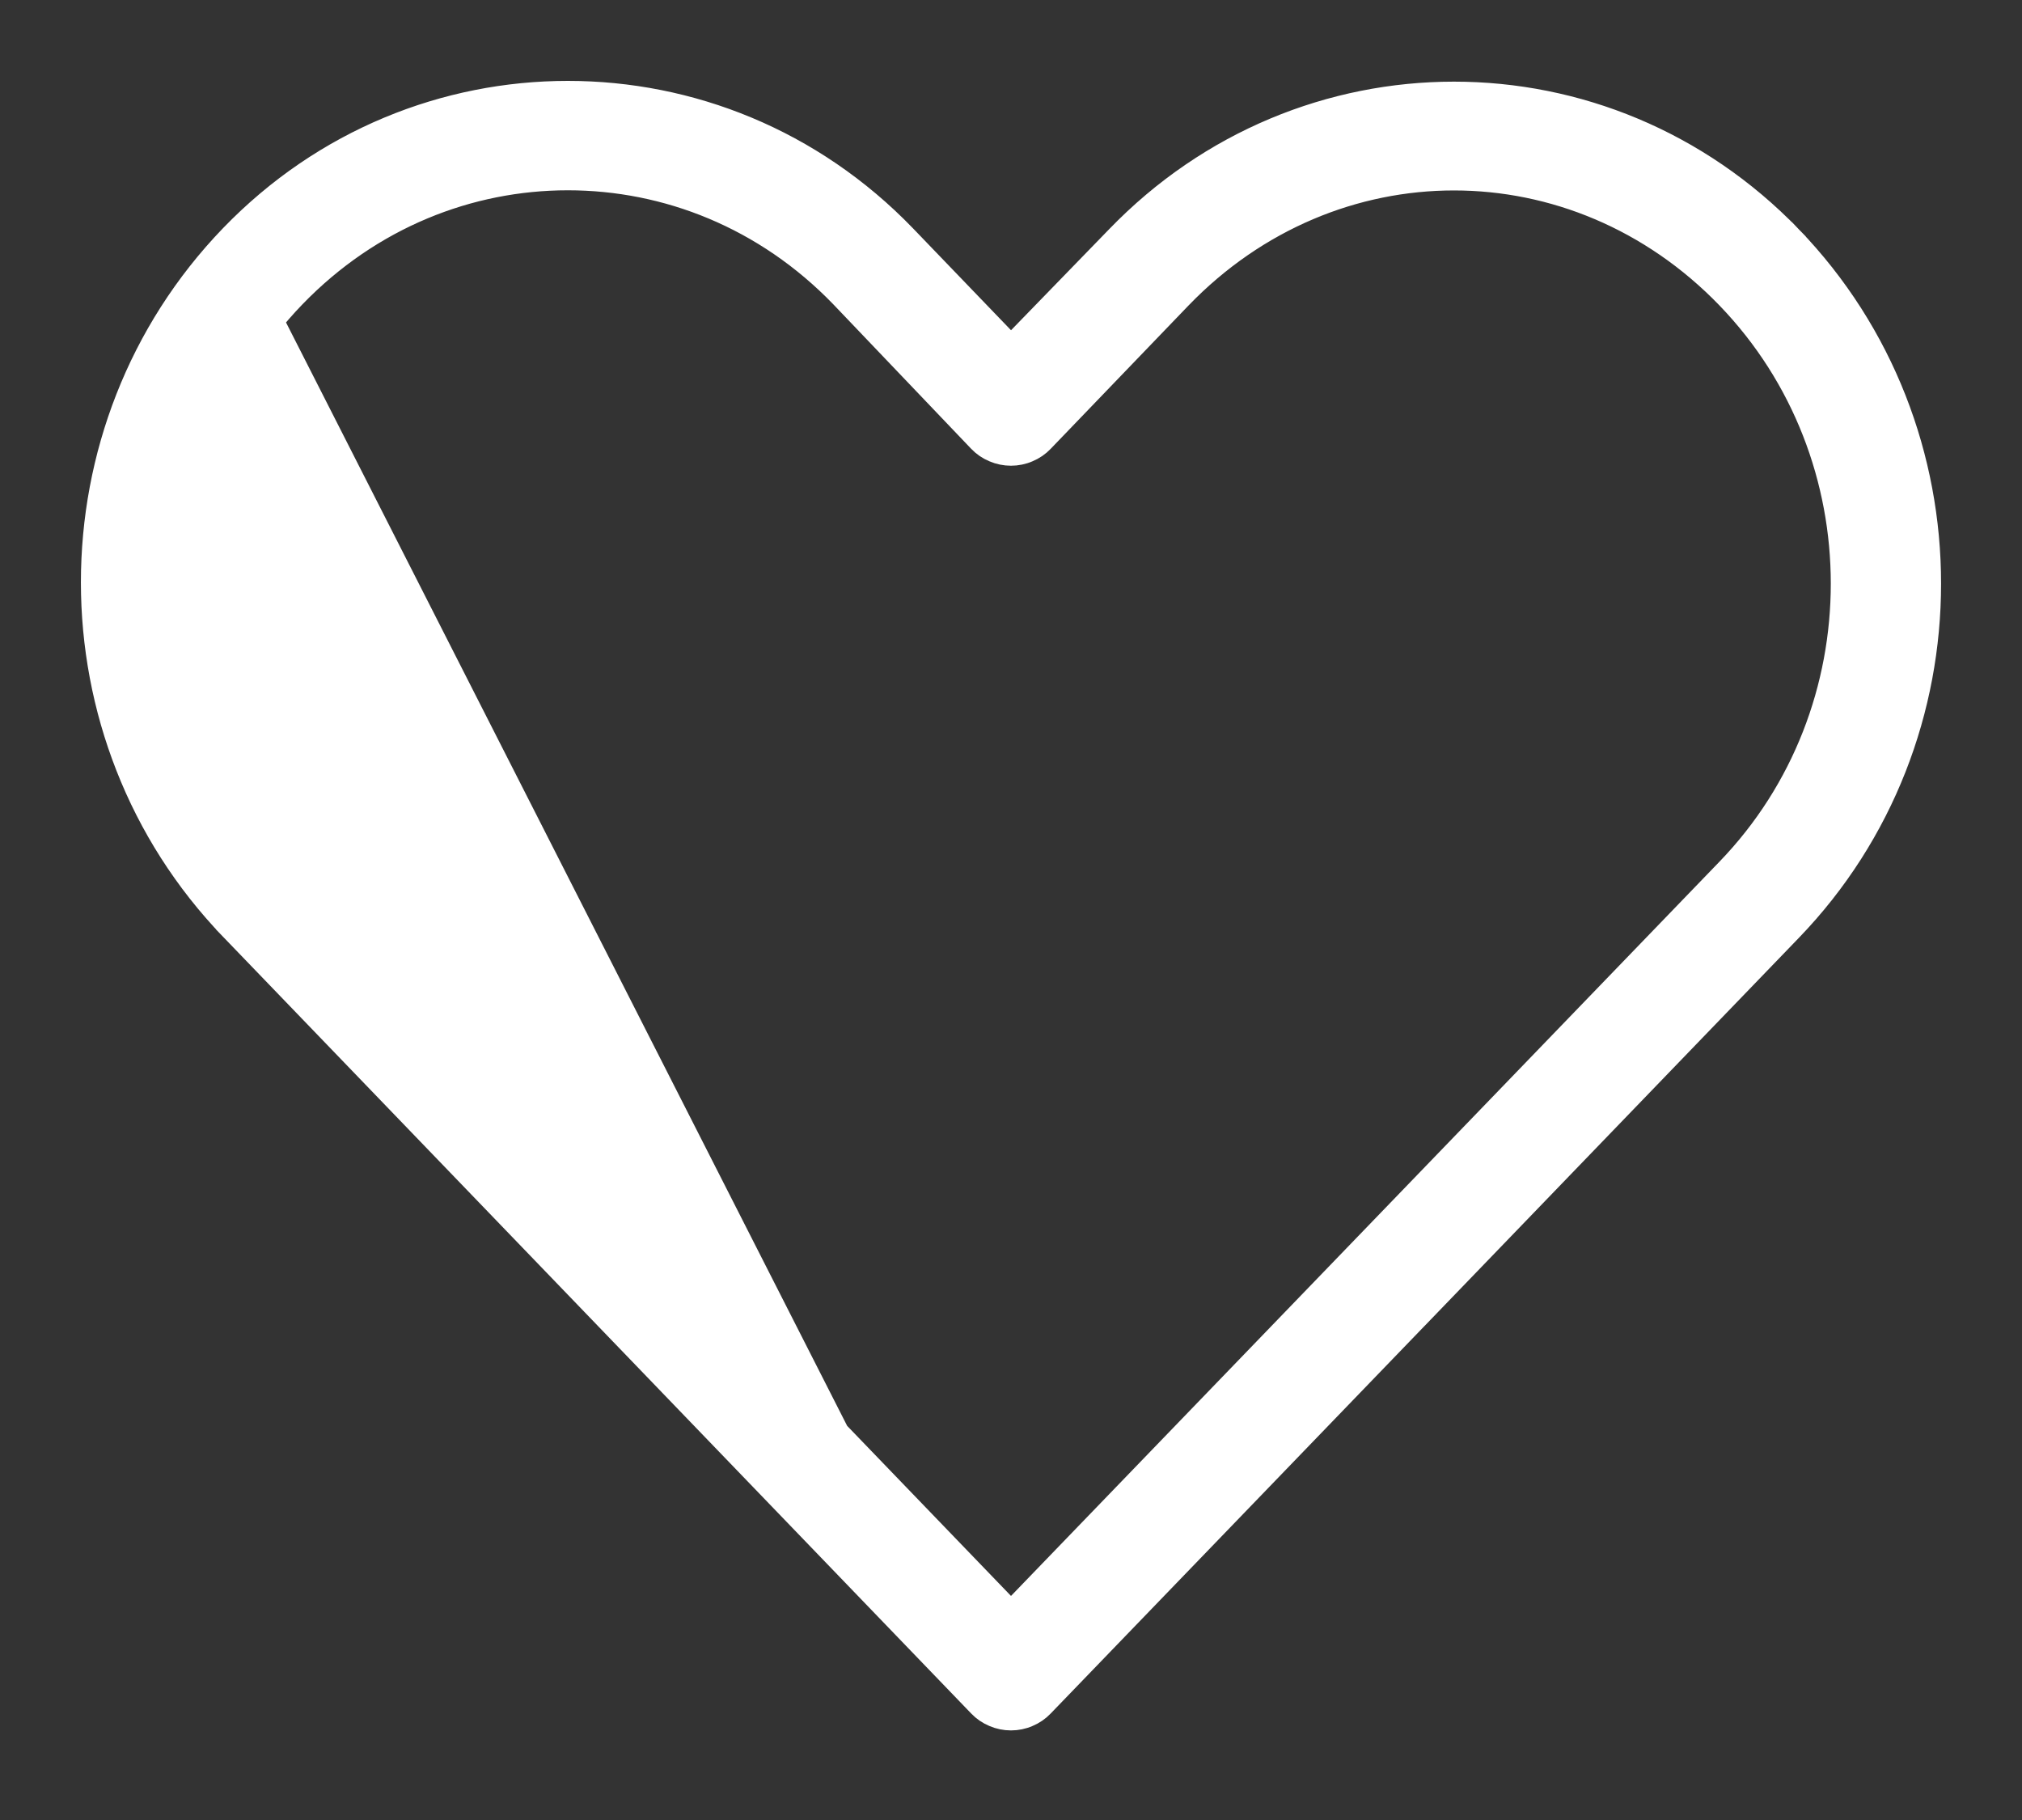 <svg width="20" height="18" viewBox="0 0 20 18" fill="none" xmlns="http://www.w3.org/2000/svg">
<rect x="0" y="0" width="20" height="18" fill="#333333" stroke="none"/>
<path d="M9.679 16.878L9.679 16.878L2.278 9.195L2.35 9.126L2.278 9.195C0.442 7.289 0.44 4.231 2.278 2.326M9.679 16.878L2.278 2.326M9.679 16.878C9.72 16.921 9.77 16.955 9.825 16.978C9.881 17.002 9.94 17.014 10 17.014C10.059 17.014 10.119 17.002 10.174 16.978C10.229 16.955 10.279 16.921 10.32 16.878L10.32 16.878C11.553 15.601 12.784 14.325 14.014 13.049L14.021 13.042L14.023 13.04C15.255 11.762 16.488 10.485 17.721 9.206C19.559 7.302 19.559 4.242 17.721 2.337L17.649 2.407L17.721 2.337C15.881 0.431 12.882 0.431 11.042 2.337C11.042 2.337 11.042 2.337 11.042 2.337L10 3.41L8.957 2.326L8.957 2.326C8.037 1.373 6.827 0.9 5.617 0.9C4.408 0.9 3.198 1.373 2.278 2.326M9.679 16.878L2.278 2.326M9.678 4.369L9.679 4.37C9.72 4.413 9.77 4.447 9.825 4.47C9.881 4.494 9.94 4.506 10 4.506C10.059 4.506 10.119 4.494 10.174 4.47C10.229 4.447 10.279 4.413 10.32 4.37L10.321 4.369L11.684 2.952C13.187 1.394 15.576 1.394 17.08 2.952C18.585 4.512 18.585 7.032 17.08 8.591C15.887 9.827 14.695 11.062 13.504 12.297C12.336 13.507 11.168 14.717 10 15.928L2.92 8.58C2.92 8.58 2.92 8.58 2.92 8.58C1.415 7.019 1.414 4.501 2.919 2.941L2.919 2.941C3.672 2.162 4.645 1.782 5.617 1.782C6.589 1.782 7.563 2.162 8.315 2.941C8.315 2.941 8.315 2.941 8.315 2.941L9.678 4.369Z" fill="white" stroke="white" stroke-width="0.2"/>
</svg>
